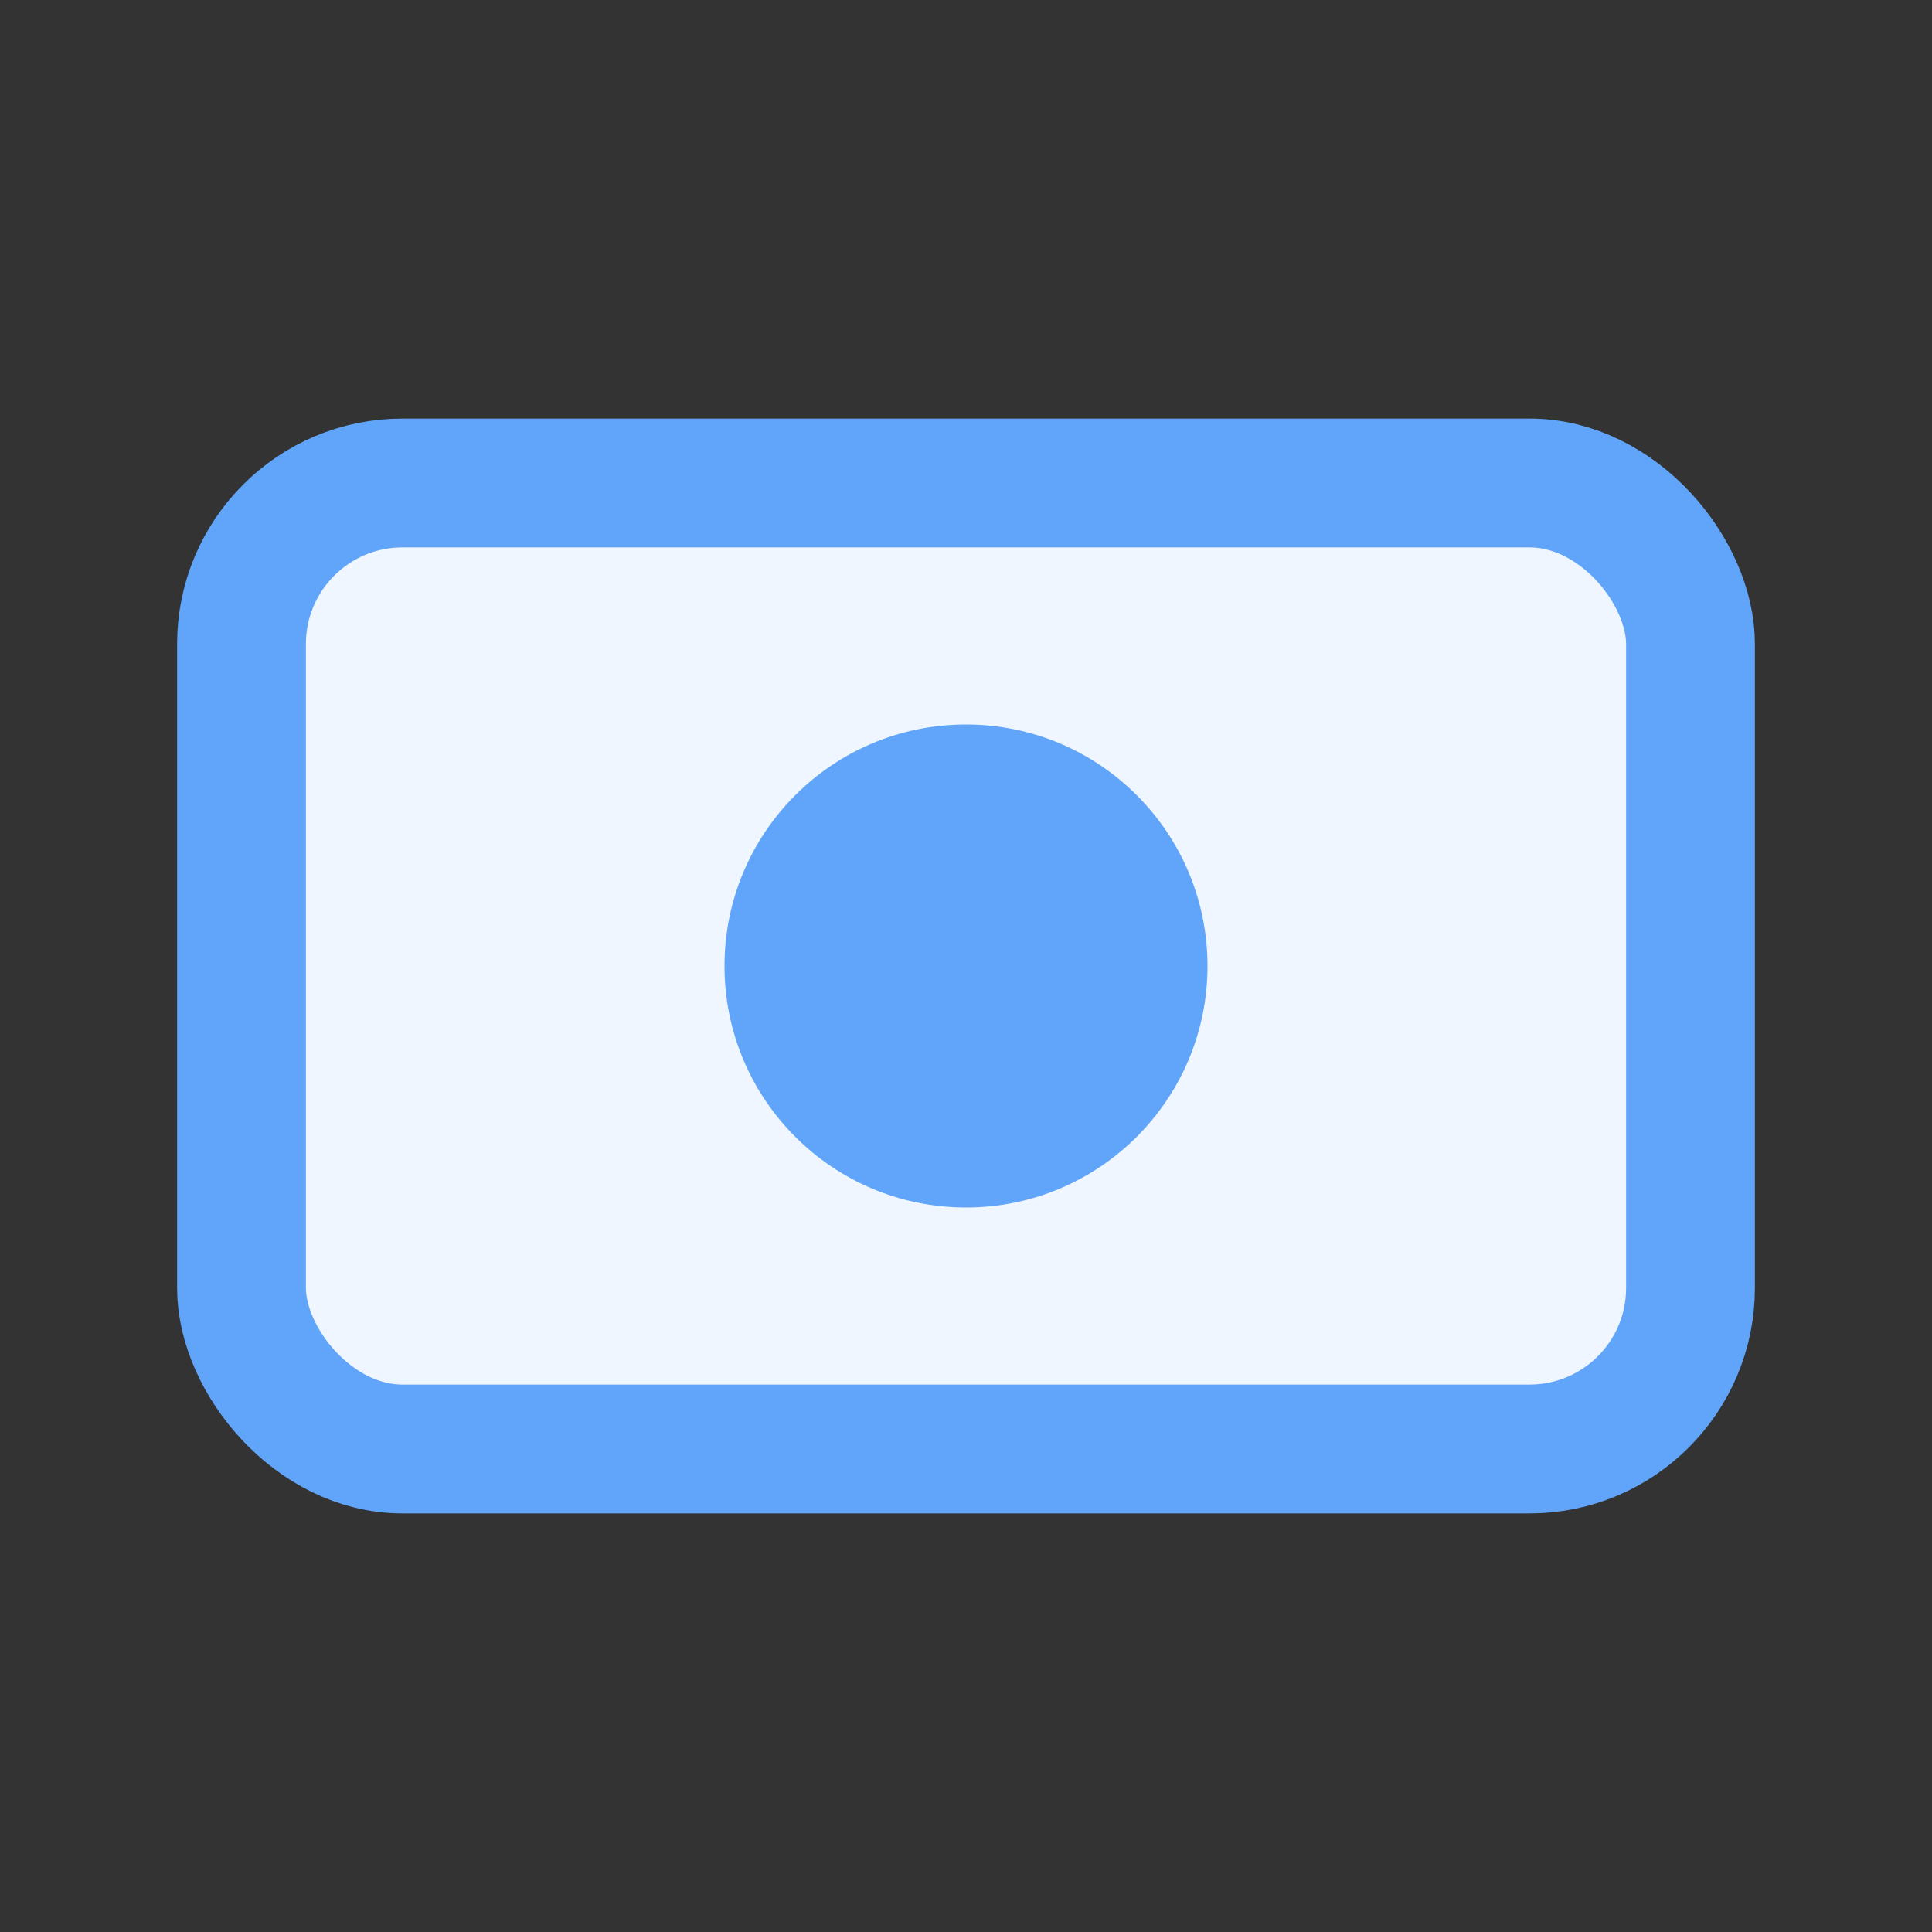 <svg width="32" height="32" viewBox="0 0 24 24" fill="none" xmlns="http://www.w3.org/2000/svg">
<rect x="0" y="0" width="24" height="24" fill="#333333" stroke="none"/>
<rect x="3" y="6" width="18" height="12" rx="2" stroke="#60A5FA" stroke-width="1.6" fill="#EFF6FF"/>
<circle cx="12" cy="12" r="3" fill="#60A5FA"/>
</svg>

